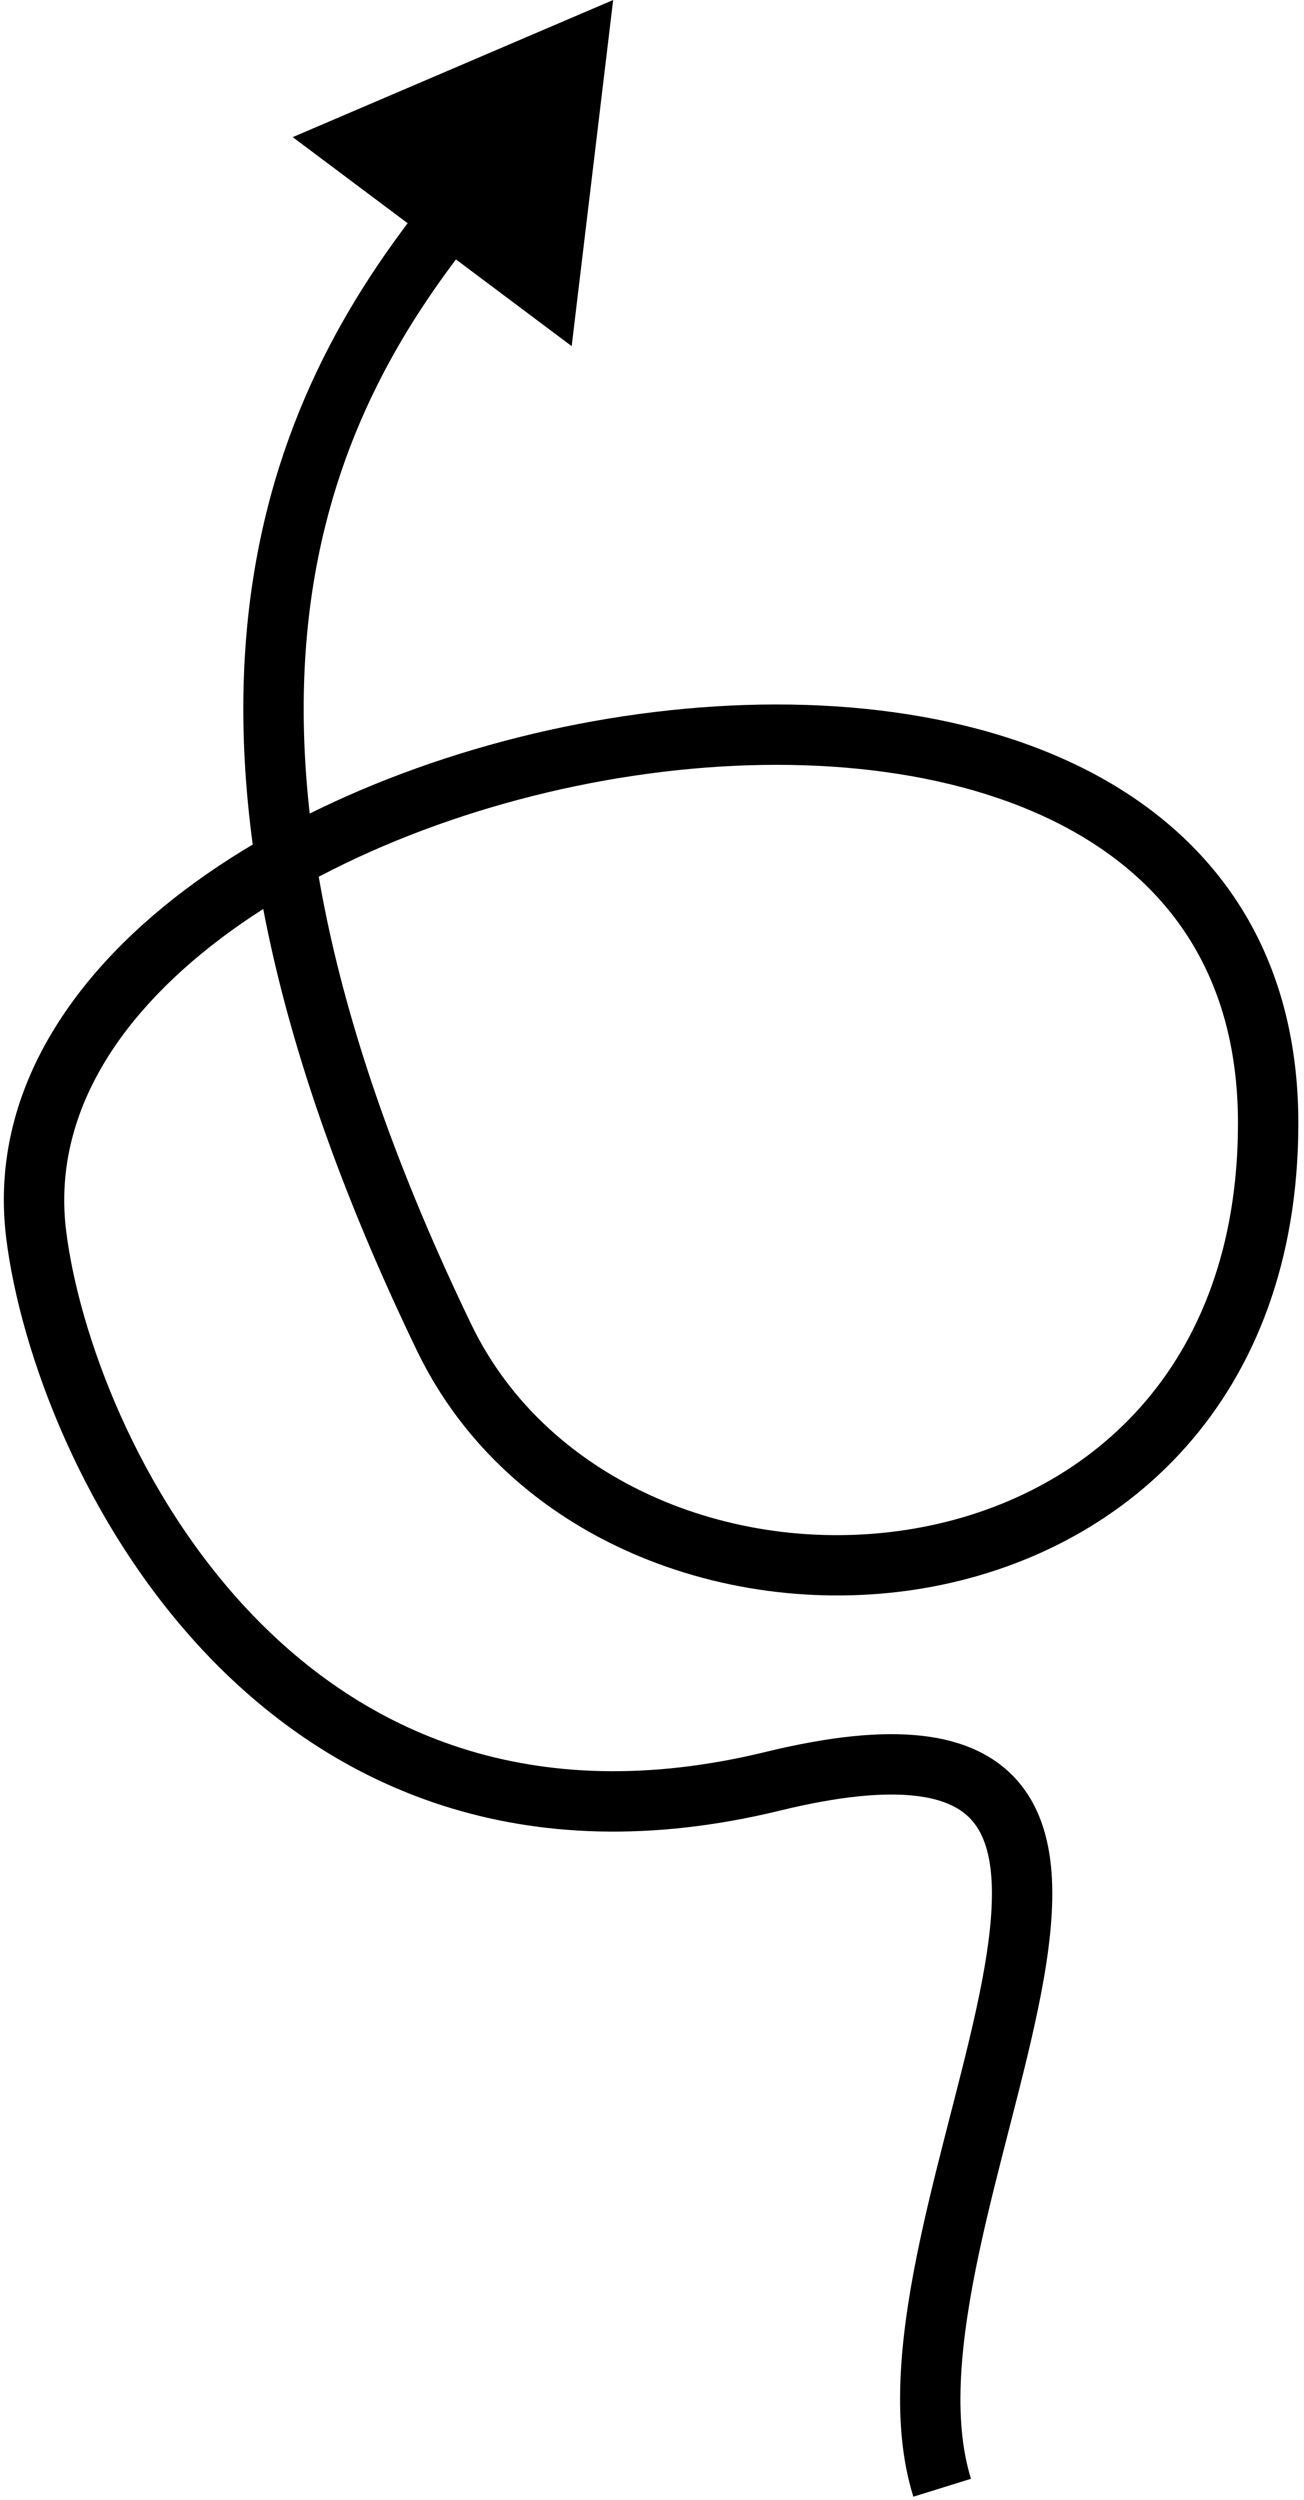 <svg width="216" height="414" viewBox="0 0 216 414" fill="none" xmlns="http://www.w3.org/2000/svg">
<path d="M101.567 0L48.487 22.711L94.695 57.325L101.567 0ZM73.561 221.5L69.057 223.672L73.561 221.5ZM5.998 204.5L10.96 203.881L5.998 204.5ZM70.676 32.903C57.931 48.91 44.698 70.423 41.196 101.291C37.7 132.098 43.96 171.641 69.057 223.672L78.064 219.328C53.533 168.469 47.907 130.844 51.132 102.418C54.35 74.054 66.445 54.27 78.499 39.131L70.676 32.903ZM69.057 223.672C84.248 255.166 120.877 268.57 153.164 263.001C169.435 260.194 184.948 252.545 196.409 239.653C207.912 226.715 215.062 208.799 215.062 186H205.062C205.062 206.601 198.651 222.081 188.936 233.009C179.179 243.983 165.818 250.67 151.464 253.146C122.501 258.142 90.88 245.897 78.064 219.328L69.057 223.672ZM215.062 186C215.062 156.827 200.448 137.589 178.933 126.998C157.774 116.582 130.174 114.582 103.415 118.596C76.611 122.617 49.952 132.774 30.512 147.462C11.109 162.122 -1.854 181.964 1.037 205.119L10.96 203.881C8.687 185.673 18.65 168.958 36.54 155.441C54.394 141.952 79.397 132.311 104.899 128.485C130.448 124.652 155.8 126.756 174.517 135.97C192.878 145.008 205.062 160.923 205.062 186H215.062ZM1.037 205.119C3.365 223.772 13.736 252.438 34.266 274.01C55.06 295.858 86.24 310.324 129.184 299.858L126.816 290.142C87.698 299.676 60.093 286.642 41.51 267.115C22.662 247.312 13.063 220.728 10.96 203.881L1.037 205.119ZM129.184 299.858C139.163 297.426 146.428 296.812 151.624 297.407C156.715 297.99 159.515 299.684 161.182 301.701C162.932 303.818 164.019 307 164.257 311.623C164.496 316.239 163.863 321.807 162.644 328.187C161.43 334.541 159.689 341.434 157.826 348.688C155.977 355.889 154.01 363.435 152.422 370.878C149.288 385.569 147.371 400.891 151.289 413.485L160.838 410.515C157.756 400.609 159.089 387.556 162.202 372.965C163.738 365.768 165.645 358.447 167.512 351.175C169.366 343.957 171.184 336.771 172.466 330.063C173.743 323.381 174.543 316.901 174.244 311.107C173.945 305.321 172.525 299.729 168.891 295.331C165.173 290.832 159.714 288.268 152.761 287.472C145.913 286.688 137.353 287.574 126.816 290.142L129.184 299.858Z" fill="black"/>
</svg>
